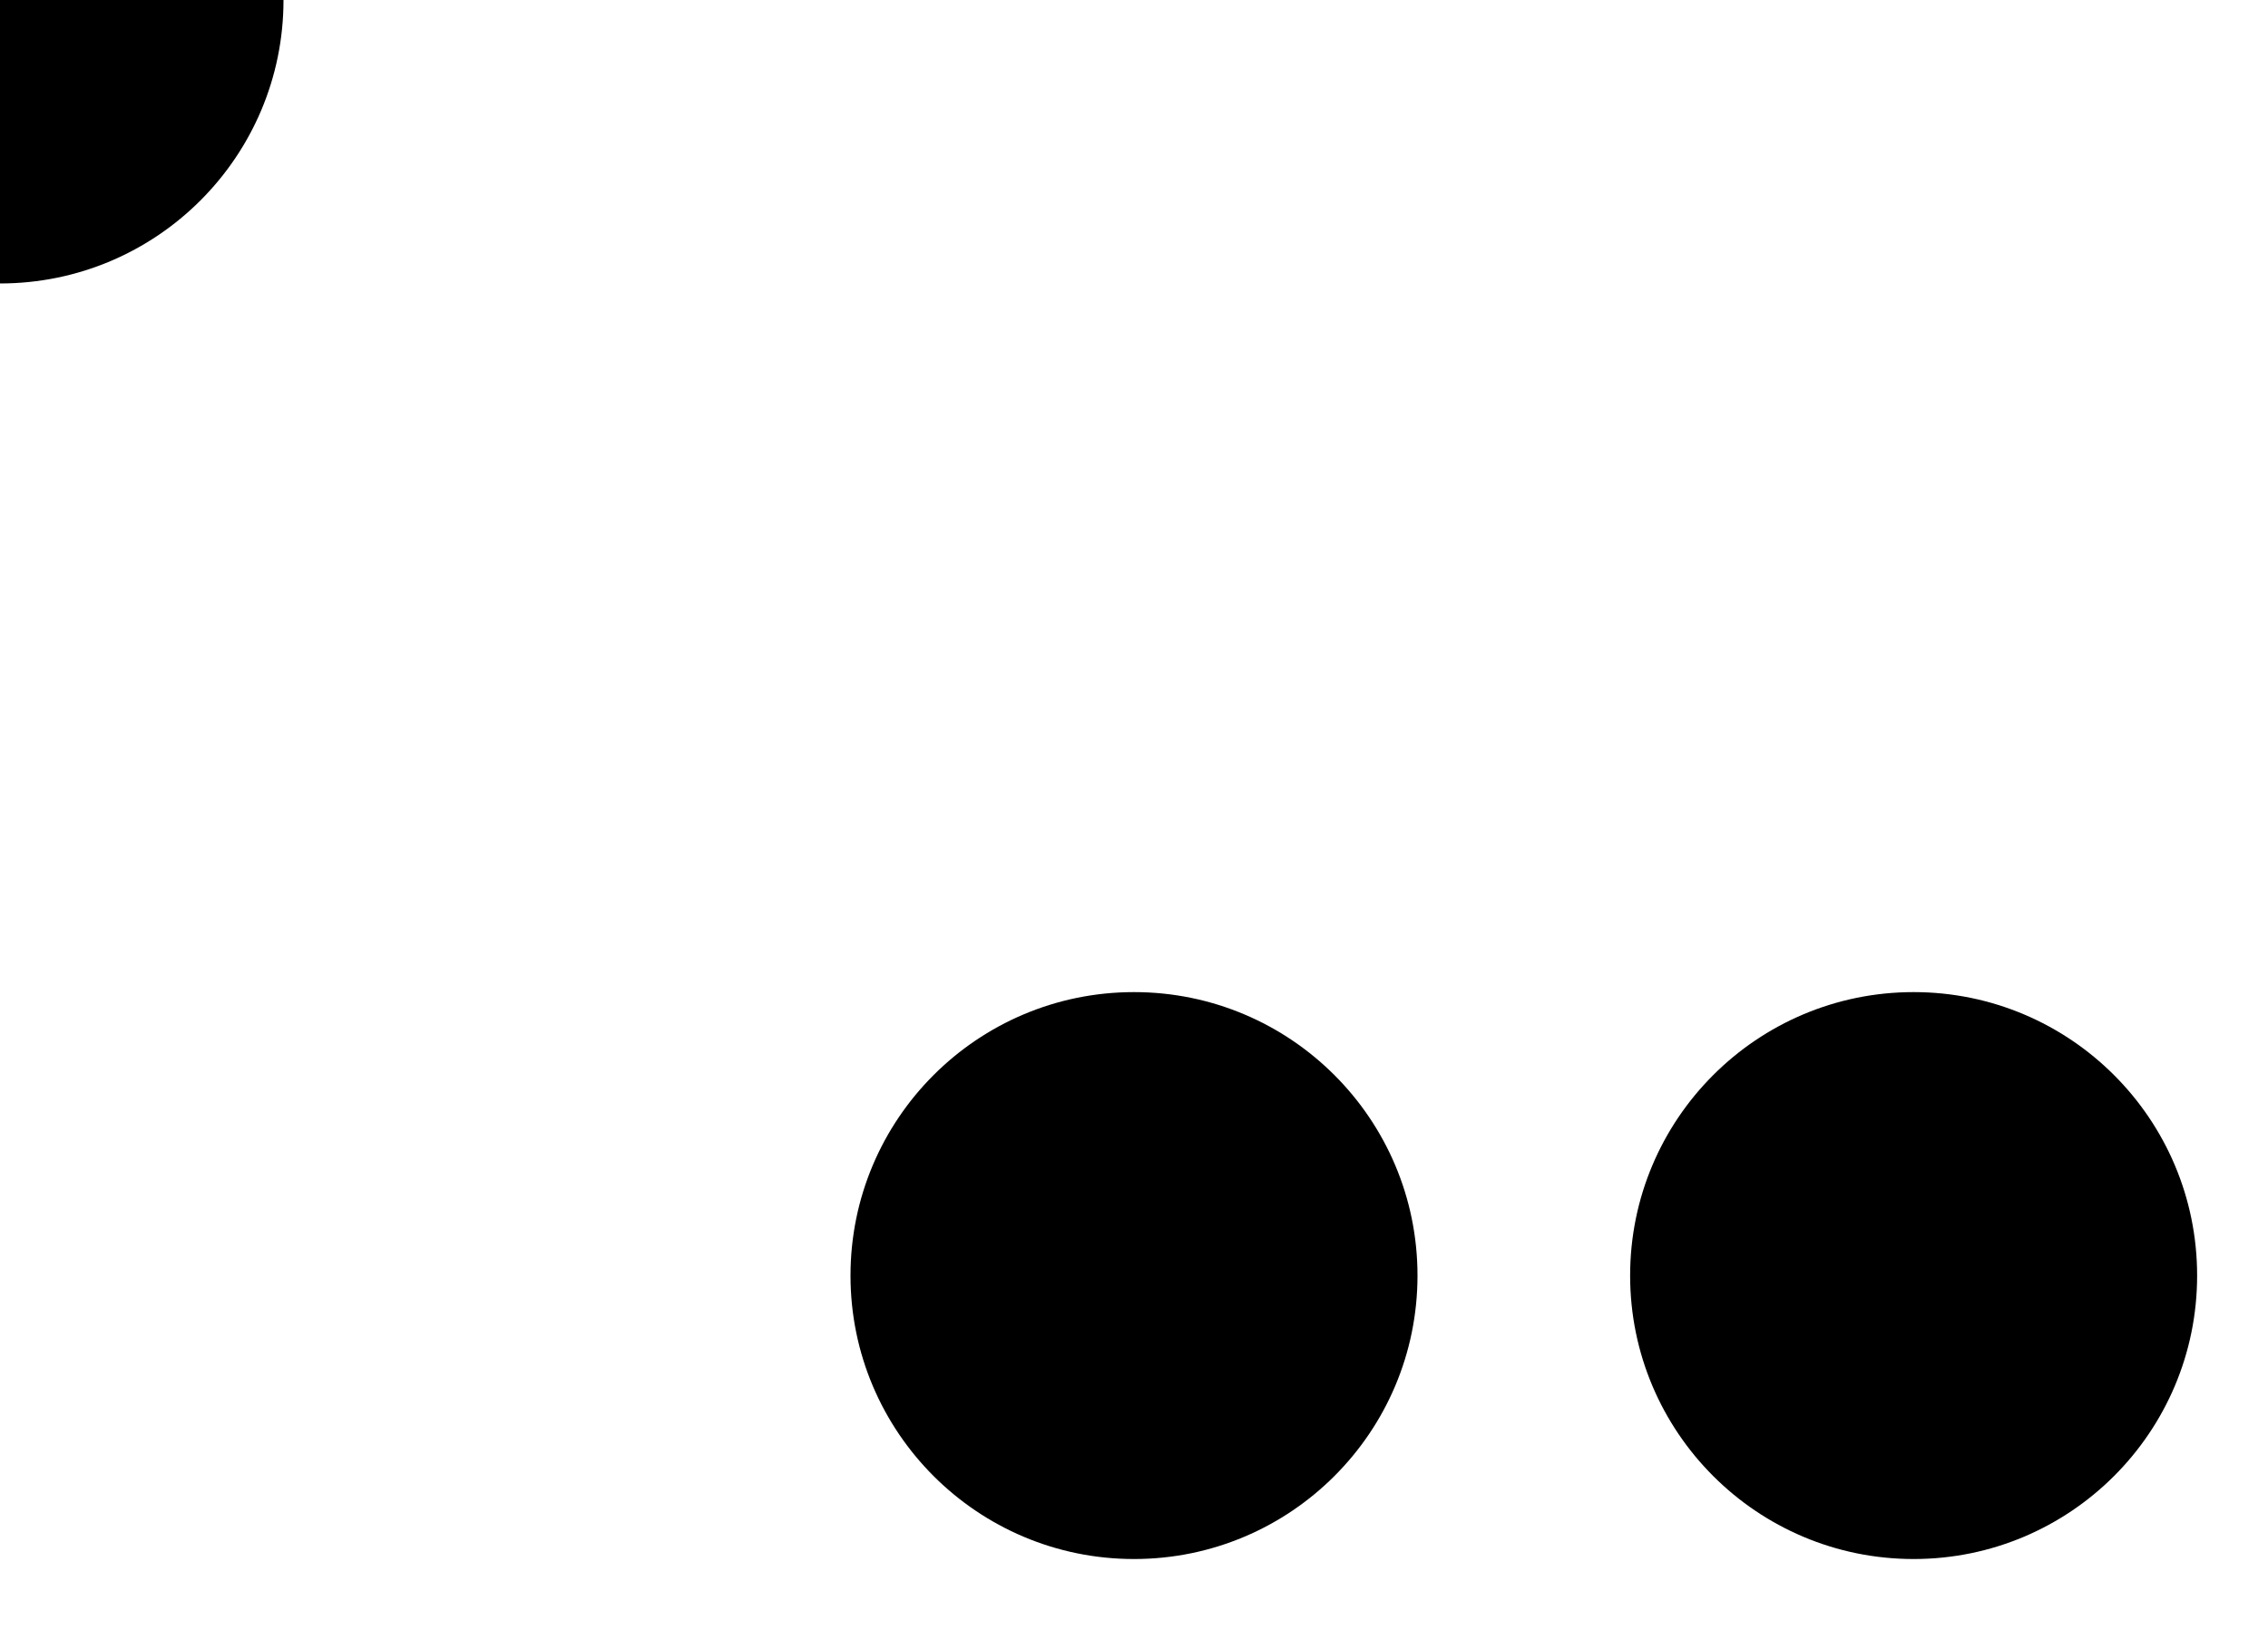 <svg xmlns="http://www.w3.org/2000/svg" style="white-space:pre" viewBox="0 0 32 23">
  <style>
    @keyframes jumper_mo { 0% { offset-distance: 0%; animation-timing-function: cubic-bezier(0.42,0,1,1); } 60% { offset-distance: 39.655%; animation-timing-function: cubic-bezier(0.376,0,0.71,0.4); } 80% { offset-distance: 82.576%; animation-timing-function: cubic-bezier(0.387,0.276,1,1); } 100% { offset-distance: 100%; } }
    @keyframes a0_t { 0% { transform: translate(16px,18px); animation-timing-function: cubic-bezier(0.42,0,1,1); } 40% { transform: translate(5px,18px); animation-timing-function: cubic-bezier(0.42,0,1,1); } 100% { transform: translate(5px,18px); } }
    @keyframes a1_t { 0% { transform: translate(27px,18px); animation-timing-function: cubic-bezier(0.42,0,1,1); } 40% { transform: translate(16px,18px); animation-timing-function: cubic-bezier(0.47,0,1,1); } 100% { transform: translate(16px,18px); } }
  </style>
  <circle id="jumper" r="4" fill="currentColor" stroke="none" style="animation:jumper_mo .5s linear infinite both;offset-path:path('M5,18C7.912,13.965,9.5,6,16,6C28,5.5,26.841,18.891,26.785,18C26.5,13.5,27,12.521,27,18');offset-rotate:0deg"/>
  <circle r="4" fill="currentColor" style="animation:a0_t .5s linear infinite both" transform="translate(16 18)"/>
  <circle r="4" fill="currentColor" style="animation:a1_t .5s linear infinite both" transform="translate(27 18)"/>
</svg>
